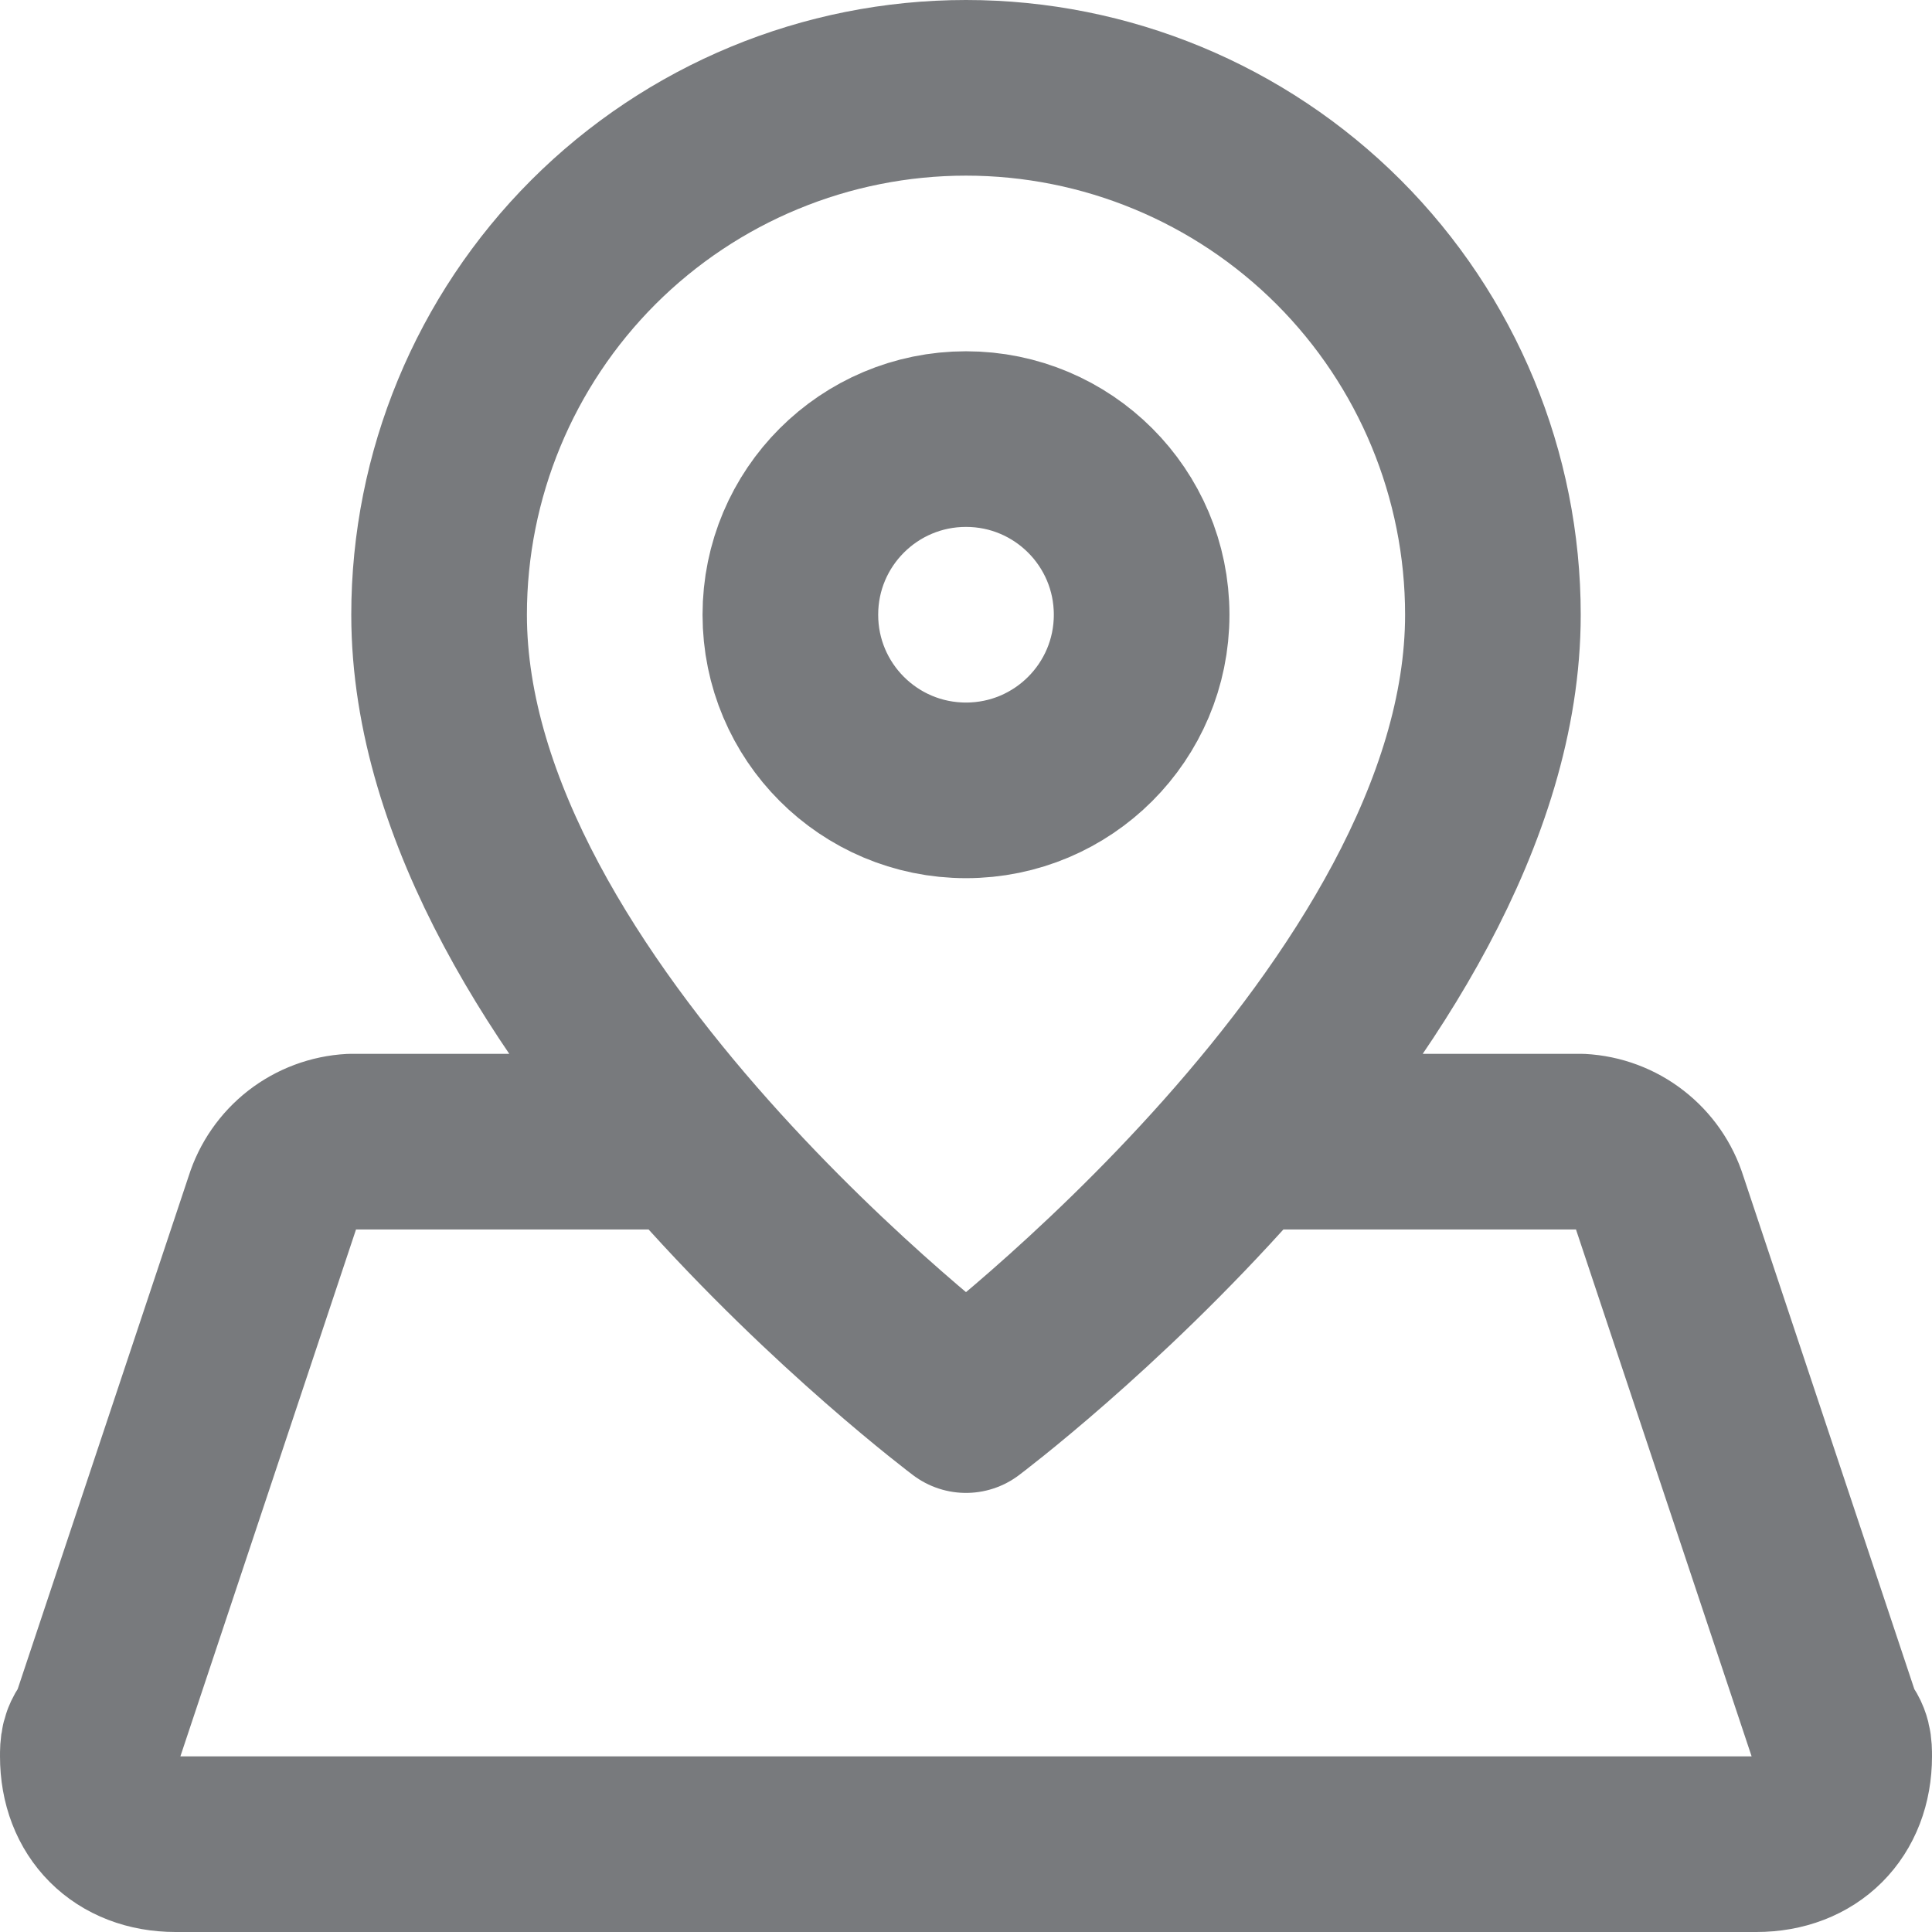 <svg width="22" height="22" viewBox="0 0 22 22" fill="none" xmlns="http://www.w3.org/2000/svg">
<path d="M7.835 13H4C3.797 13.011 3.601 13.084 3.44 13.209C3.28 13.334 3.161 13.505 3.1 13.7L1.1 19.7C1 19.8 1 19.9 1 20C1 20.6 1.4 21 2 21H20C20.6 21 21 20.6 21 20C21 19.9 21 19.8 20.9 19.7L18.9 13.7C18.839 13.505 18.72 13.334 18.559 13.209C18.399 13.084 18.203 13.011 18 13H14.165M17 7C17 11.5 11 16 11 16C11 16 5 11.5 5 7C5 5.409 5.632 3.883 6.757 2.757C7.883 1.632 9.409 1 11 1C12.591 1 14.117 1.632 15.243 2.757C16.368 3.883 17 5.409 17 7ZM13 7C13 8.105 12.105 9 11 9C9.895 9 9 8.105 9 7C9 5.895 9.895 5 11 5C12.105 5 13 5.895 13 7Z" stroke="#787A7D" stroke-width="2" stroke-linecap="round" stroke-linejoin="round"/>
</svg>
